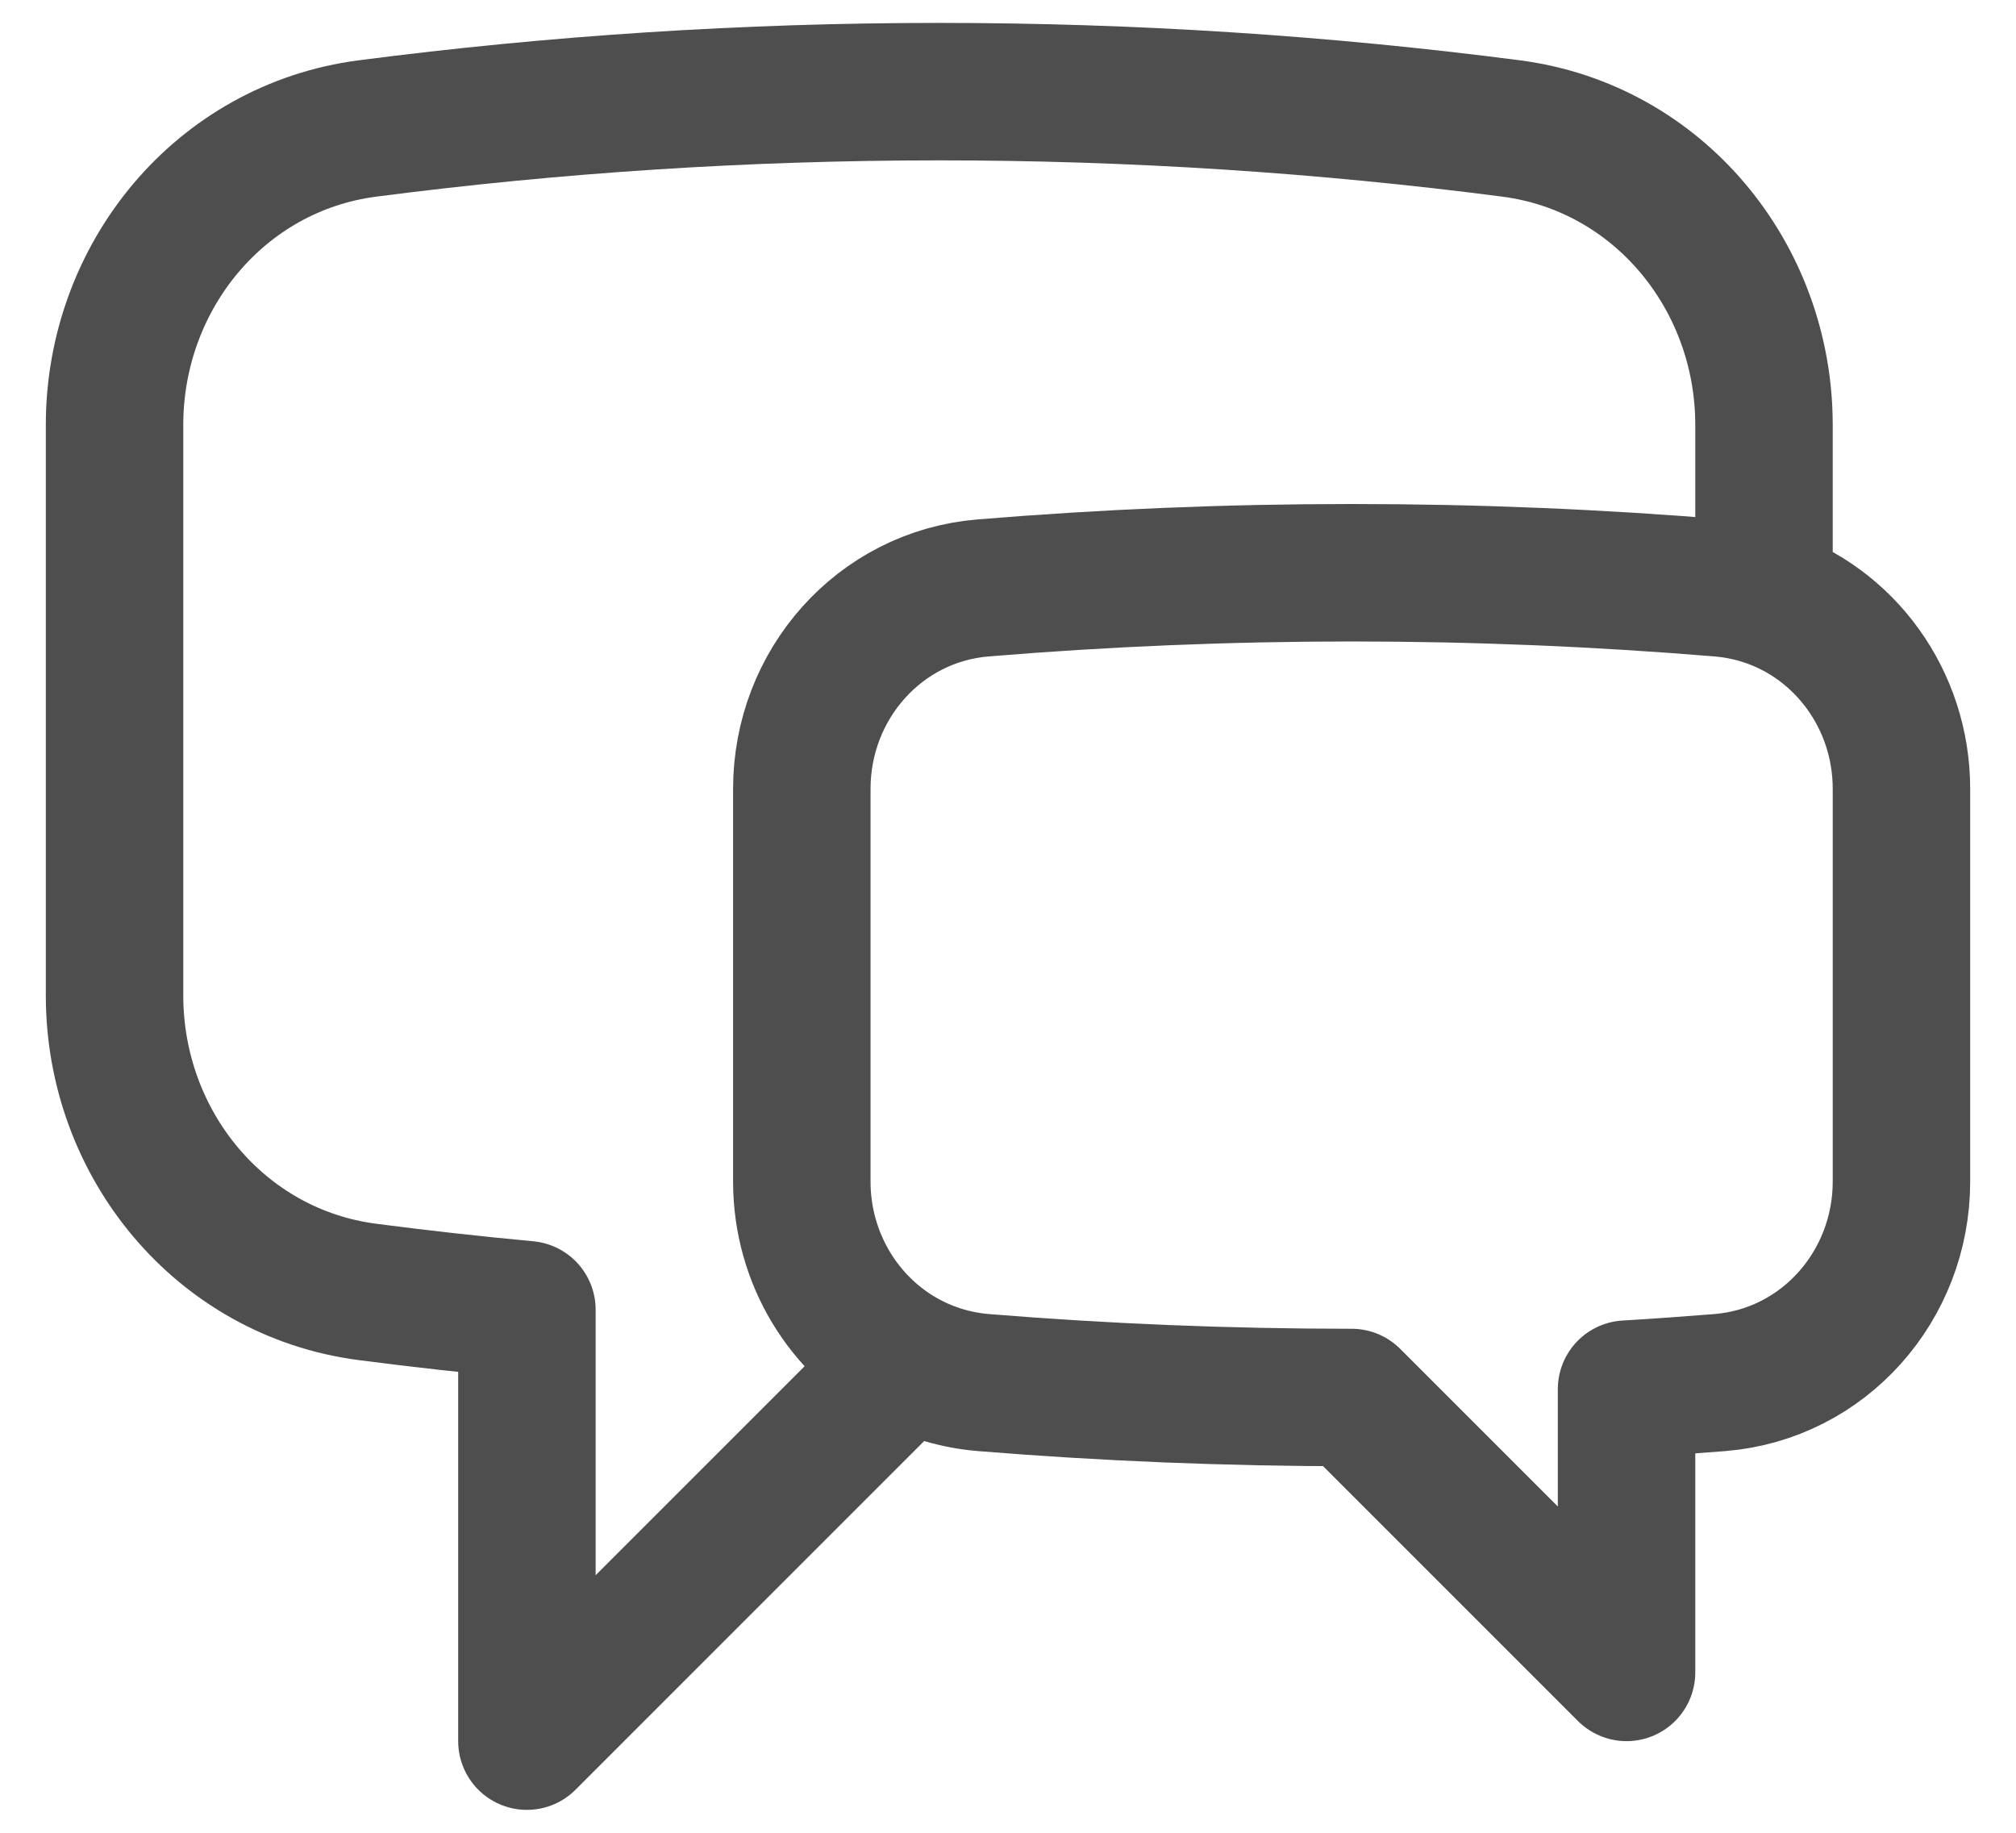 <svg width="22" height="20" viewBox="0 0 22 20" fill="none" xmlns="http://www.w3.org/2000/svg">
<path d="M19.25 6.511C20.134 6.795 20.75 7.639 20.75 8.608V12.894C20.75 14.03 19.903 14.994 18.77 15.087C18.431 15.114 18.091 15.139 17.75 15.159V18.25L14.75 15.25C13.396 15.25 12.056 15.195 10.73 15.087C10.432 15.062 10.153 14.977 9.905 14.845M19.25 6.511C19.099 6.462 18.939 6.43 18.774 6.416C17.447 6.306 16.105 6.25 14.75 6.25C13.395 6.25 12.053 6.306 10.726 6.416C9.595 6.51 8.75 7.473 8.75 8.608V12.894C8.75 13.731 9.21 14.475 9.905 14.845M19.25 6.511V4.637C19.25 3.016 18.098 1.611 16.49 1.402C14.448 1.137 12.365 1 10.25 1C8.135 1 6.052 1.137 4.01 1.402C2.402 1.611 1.25 3.016 1.25 4.637V10.863C1.25 12.484 2.402 13.889 4.01 14.098C4.587 14.173 5.167 14.238 5.75 14.292V19L9.905 14.845" stroke="#4E4E4E" stroke-width="1.5" stroke-linecap="round" stroke-linejoin="round"/>
</svg>
